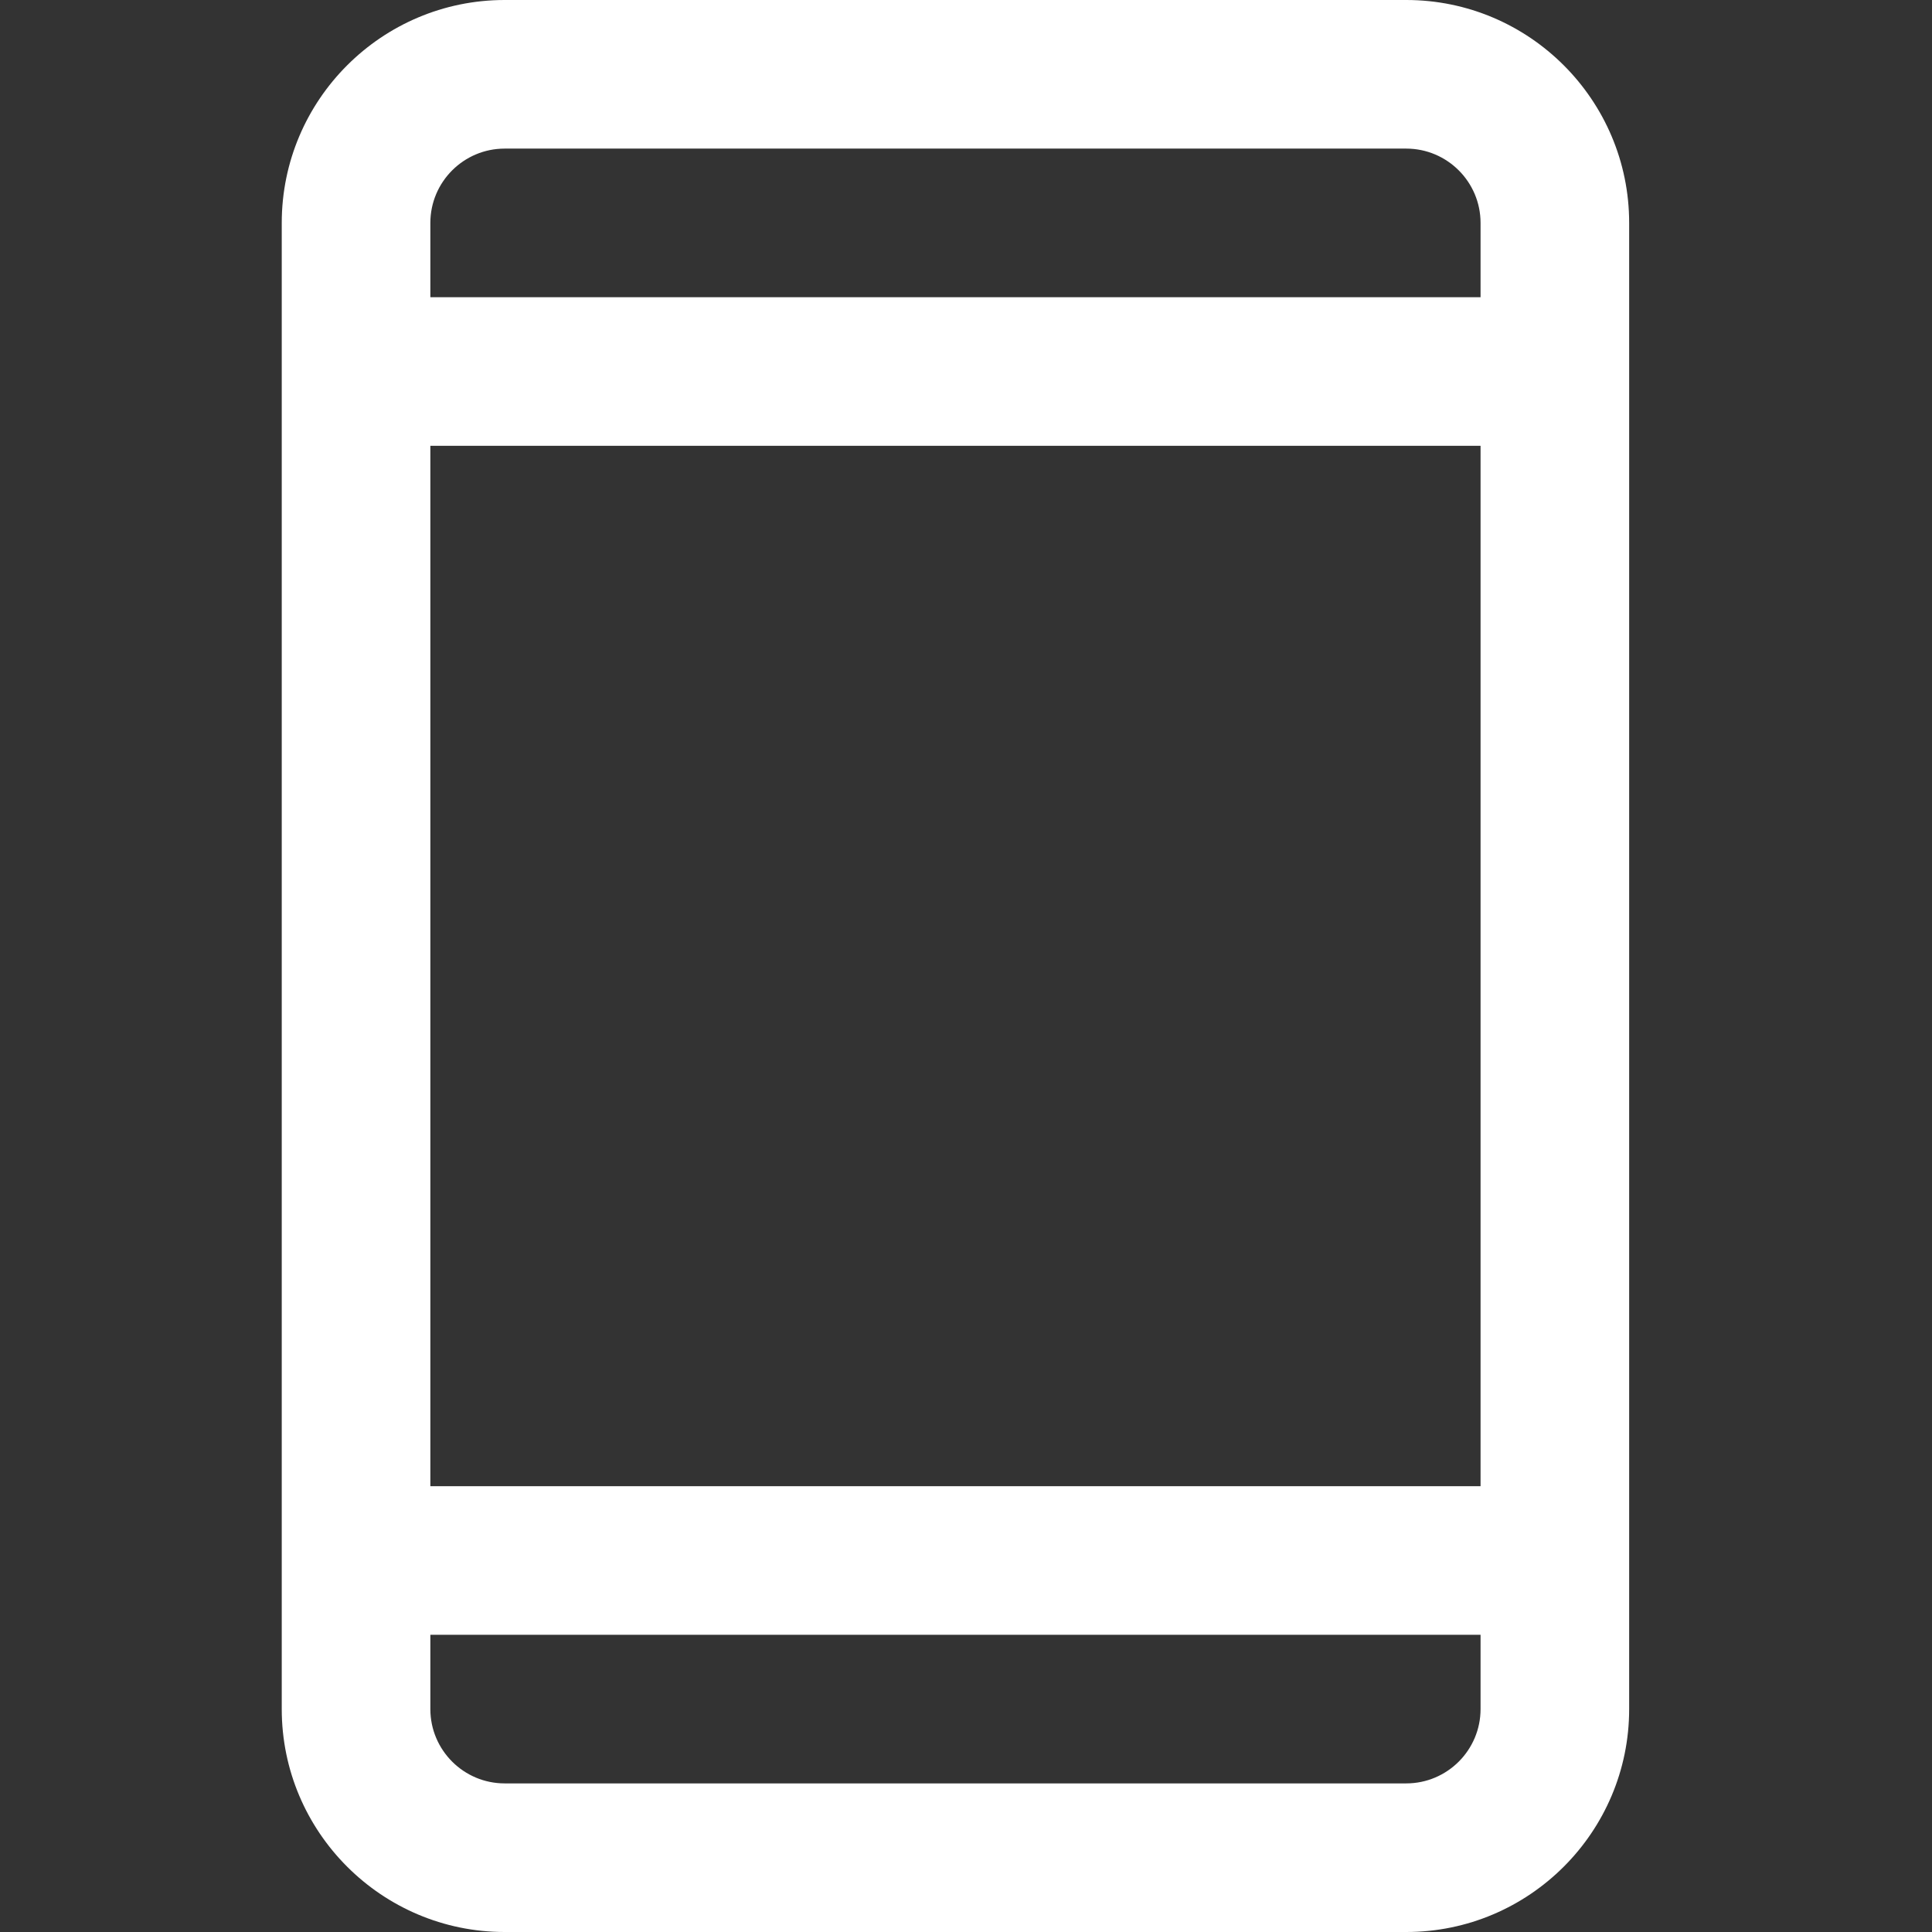 <svg width="24" height="24" viewBox="0 0 24 24" fill="none" xmlns="http://www.w3.org/2000/svg">
<rect x="0" y="0" width="24" height="24" fill="#333333" stroke="none"/>
<g clip-path="url(#clip0)">
<path d="M17.469 0H6.269C4.742 0 3.5 1.242 3.5 2.769V21.231C3.5 22.758 4.742 24 6.269 24H17.469C18.996 24 20.238 22.758 20.238 21.231V2.769C20.238 1.242 18.996 0 17.469 0ZM5.346 2.769C5.346 2.26 5.76 1.846 6.269 1.846H17.469C17.978 1.846 18.392 2.26 18.392 2.769V3.692H5.346V2.769ZM5.346 5.538H18.392V18.462H5.346V5.538ZM18.392 21.231C18.392 21.74 17.978 22.154 17.469 22.154H6.269C5.76 22.154 5.346 21.74 5.346 21.231V20.308H18.392V21.231Z" fill="white"/>
</g>
<defs>
<clipPath id="clip0">
<path d="M0 0H24V24H0V0Z" fill="white"/>
</clipPath>
</defs>
</svg>
